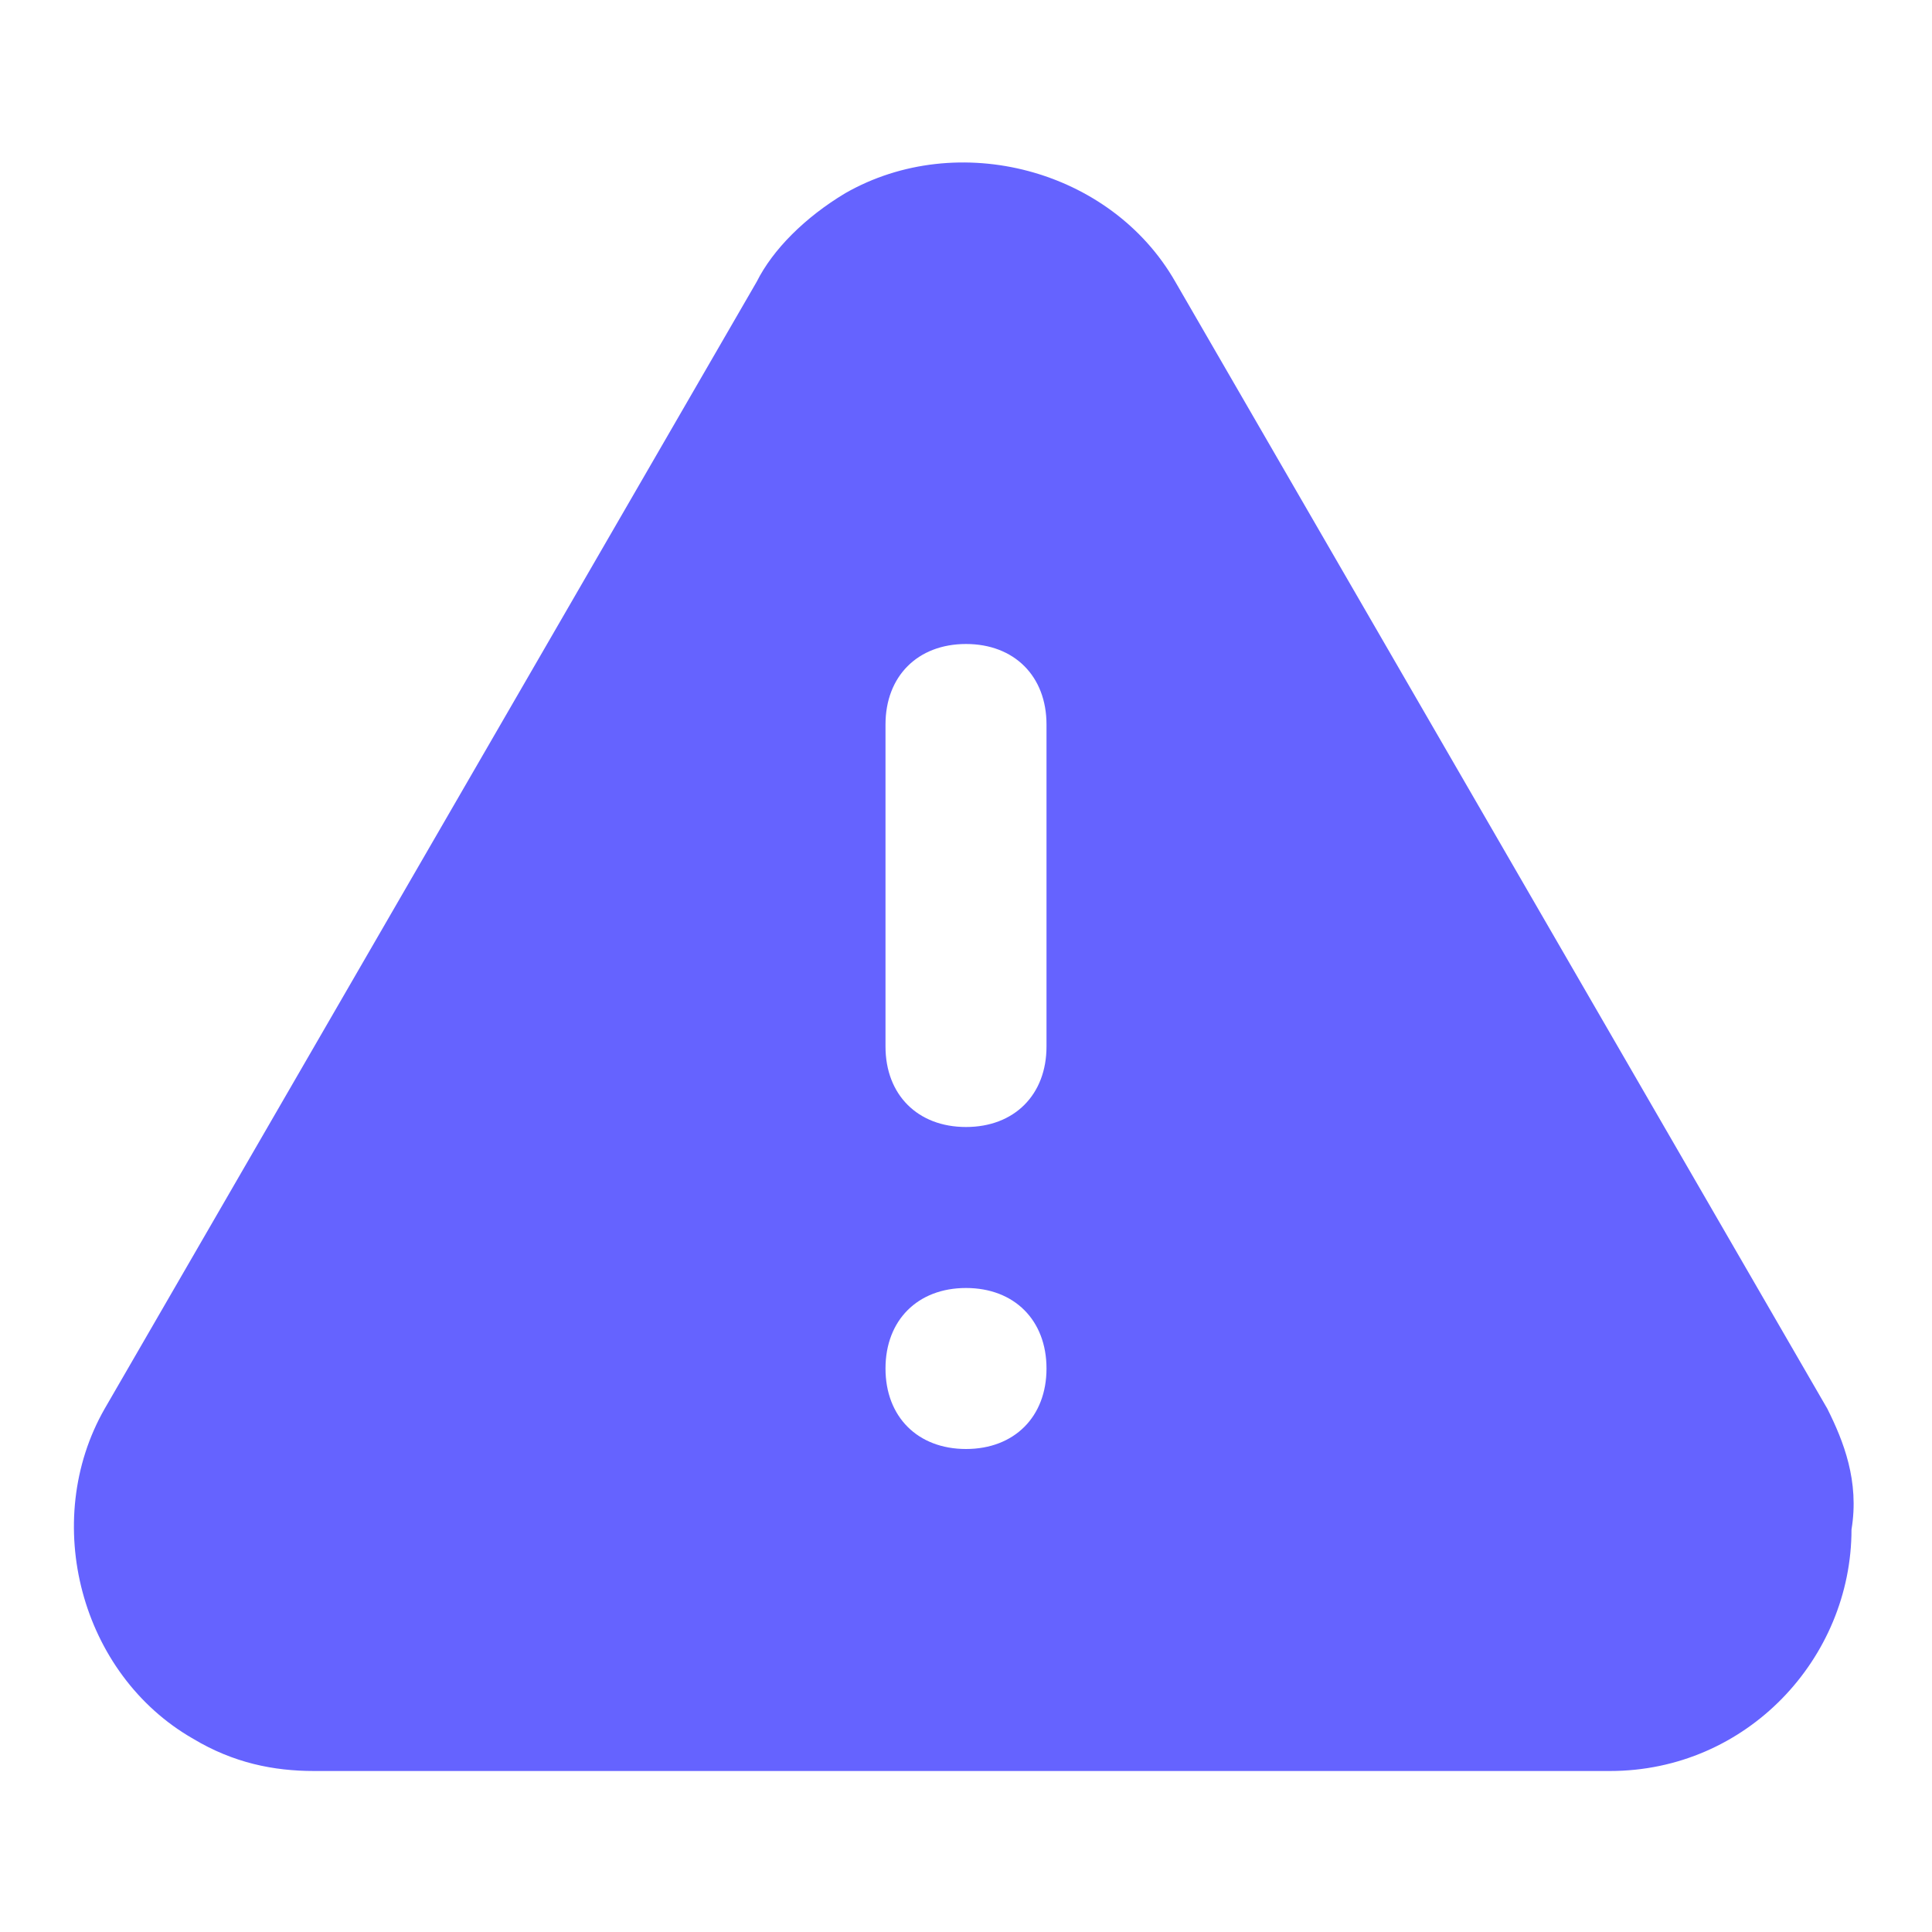 <svg xmlns="http://www.w3.org/2000/svg" enable-background="new 0 0 24 24" viewBox="0 0 24 24"><path fill="#6563ff" d="M22.7,17.5l-8.1-14c-0.8-1.4-2.7-1.9-4.1-1.1C10,2.7,9.6,3.1,9.4,3.5l-8.1,14c-0.8,1.4-0.3,3.3,1.1,4.1c0.5,0.3,1,0.4,1.5,0.4h16.1c1.7,0,3-1.4,3-3C23.1,18.4,22.9,17.9,22.7,17.5z M12,18c-0.6,0-1-0.4-1-1s0.4-1,1-1s1,0.4,1,1S12.6,18,12,18z M13,13c0,0.6-0.4,1-1,1s-1-0.4-1-1V9c0-0.6,0.4-1,1-1s1,0.4,1,1V13z"/></svg>